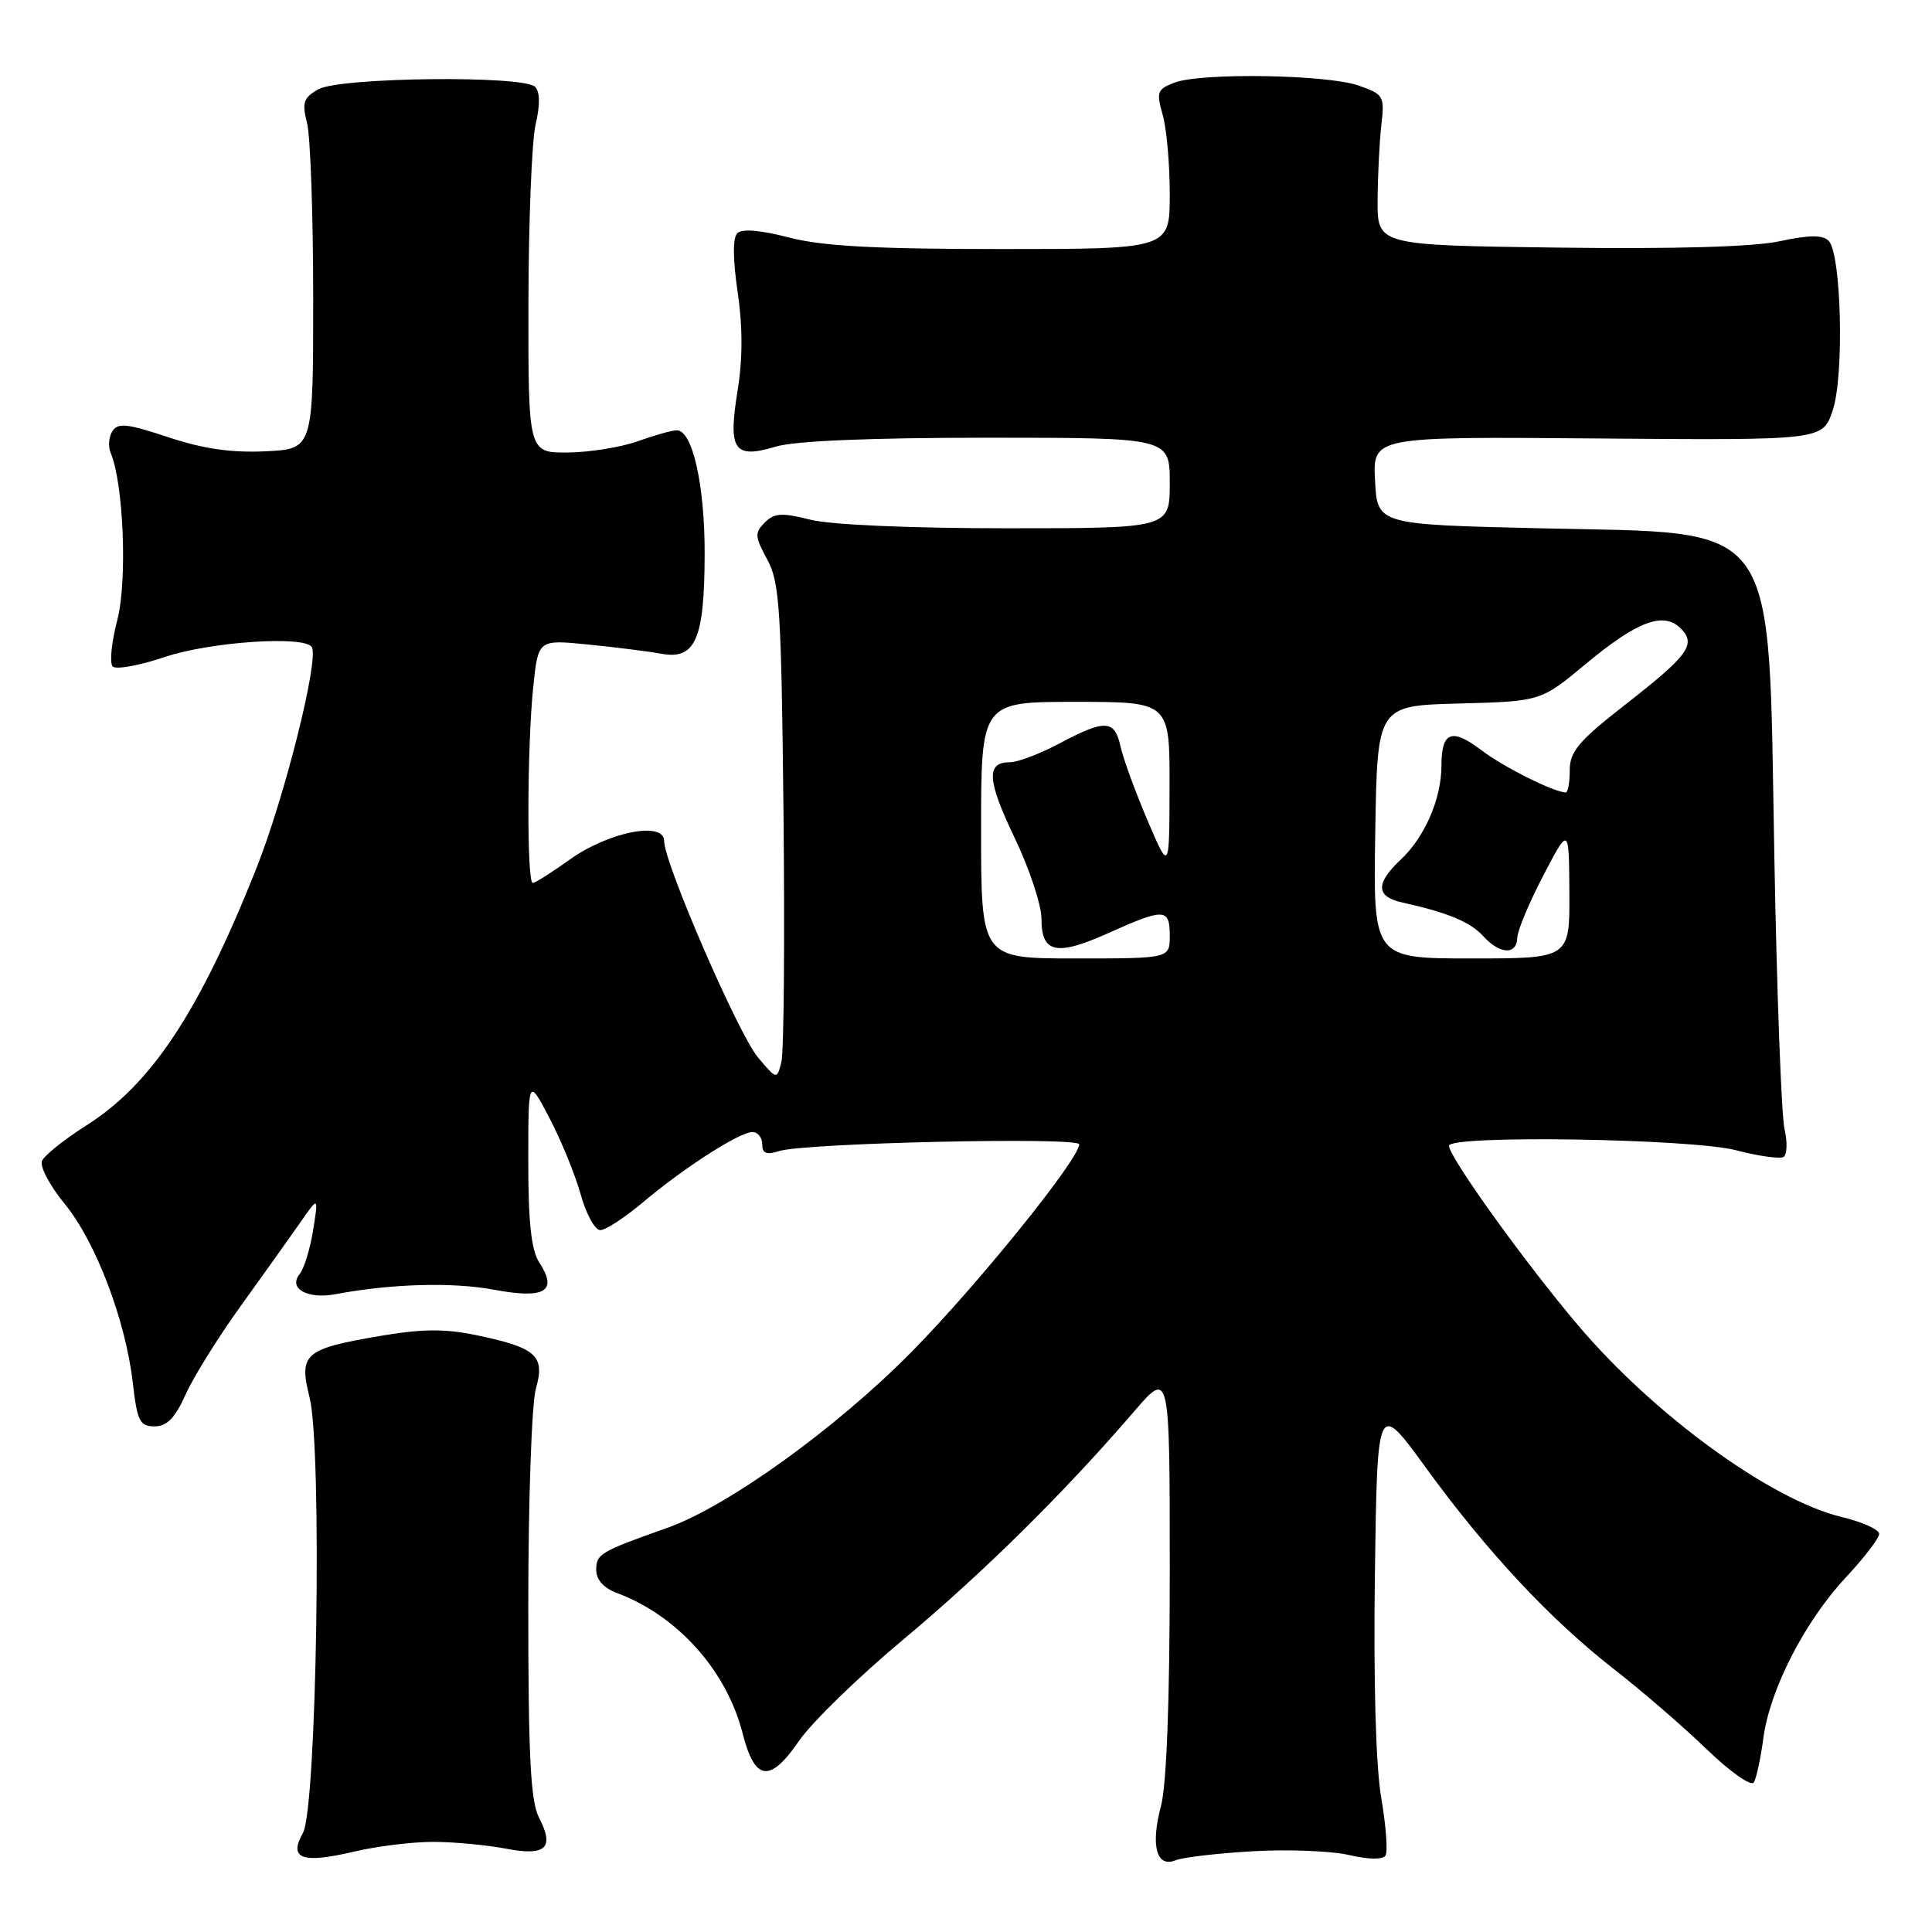 <?xml version="1.0" encoding="UTF-8" standalone="no"?>
<!DOCTYPE svg PUBLIC "-//W3C//DTD SVG 1.1//EN" "http://www.w3.org/Graphics/SVG/1.1/DTD/svg11.dtd" >
<svg xmlns="http://www.w3.org/2000/svg" xmlns:xlink="http://www.w3.org/1999/xlink" version="1.1" viewBox="0 0 256 256">
 <g >
 <path fill="currentColor"
d=" M 57.50 244.06 C 60.25 244.07 64.52 244.48 67.00 244.95 C 72.33 245.98 73.51 244.89 71.43 240.86 C 70.30 238.68 70.00 232.76 70.00 212.79 C 70.00 198.80 70.45 185.93 71.01 183.99 C 72.26 179.65 71.06 178.57 63.18 176.93 C 58.90 176.04 55.96 176.07 50.31 177.03 C 40.31 178.74 39.57 179.39 41.02 185.17 C 42.71 191.86 41.98 239.64 40.14 242.88 C 38.20 246.30 40.01 246.97 46.82 245.37 C 49.94 244.63 54.75 244.04 57.50 244.06 Z  M 166.00 245.30 C 170.68 245.03 176.42 245.26 178.76 245.80 C 181.38 246.41 183.23 246.43 183.59 245.86 C 183.91 245.34 183.65 241.90 183.02 238.21 C 182.30 234.05 181.99 222.80 182.18 208.56 C 182.50 185.63 182.50 185.63 188.90 194.43 C 196.98 205.56 205.43 214.61 213.88 221.19 C 217.52 224.02 223.03 228.78 226.13 231.77 C 229.25 234.78 232.04 236.75 232.39 236.18 C 232.73 235.62 233.30 232.99 233.65 230.33 C 234.50 223.89 239.15 214.83 244.58 209.02 C 247.01 206.42 249.00 203.82 249.00 203.25 C 249.00 202.67 246.75 201.66 244.00 201.00 C 234.67 198.76 219.19 187.51 209.13 175.64 C 202.09 167.35 192.00 153.31 192.00 151.82 C 192.00 150.37 224.05 150.87 230.02 152.41 C 233.01 153.19 235.86 153.59 236.33 153.30 C 236.80 153.00 236.86 151.35 236.46 149.63 C 236.05 147.91 235.44 131.65 235.11 113.50 C 234.27 68.05 236.20 70.75 204.05 70.00 C 182.50 69.50 182.50 69.50 182.20 63.68 C 181.90 57.85 181.90 57.85 211.70 58.10 C 241.50 58.34 241.50 58.34 242.83 54.42 C 244.39 49.86 244.00 33.60 242.30 31.90 C 241.51 31.11 239.71 31.13 235.85 31.96 C 232.38 32.71 222.05 33.01 206.50 32.81 C 182.50 32.50 182.50 32.50 182.54 26.50 C 182.56 23.20 182.79 18.71 183.04 16.52 C 183.48 12.73 183.34 12.49 180.00 11.33 C 175.80 9.87 159.15 9.61 155.62 10.95 C 153.34 11.82 153.20 12.20 154.06 15.20 C 154.58 17.01 155.00 21.75 155.00 25.74 C 155.00 33.00 155.00 33.00 132.71 33.00 C 115.92 33.00 108.97 32.62 104.54 31.47 C 100.78 30.49 98.32 30.28 97.70 30.90 C 97.08 31.52 97.10 34.31 97.74 38.68 C 98.42 43.28 98.42 47.55 97.73 51.80 C 96.45 59.69 97.25 60.84 102.83 59.17 C 105.34 58.42 115.36 58.00 130.87 58.00 C 155.00 58.00 155.00 58.00 155.00 64.00 C 155.00 70.00 155.00 70.00 133.44 70.00 C 120.64 70.00 110.05 69.54 107.37 68.86 C 103.60 67.91 102.60 67.97 101.33 69.24 C 99.98 70.59 100.02 71.11 101.66 74.13 C 103.31 77.15 103.53 80.64 103.82 107.91 C 103.99 124.64 103.87 139.40 103.54 140.71 C 102.94 143.08 102.94 143.08 100.44 140.12 C 97.83 137.01 88.00 114.35 88.00 111.43 C 88.00 108.76 80.59 110.24 75.46 113.92 C 73.10 115.61 70.91 117.00 70.59 117.00 C 69.79 117.00 69.84 98.81 70.66 91.01 C 71.31 84.74 71.31 84.74 77.91 85.40 C 81.53 85.76 85.92 86.31 87.66 86.63 C 92.15 87.44 93.34 84.69 93.37 73.50 C 93.40 64.28 91.76 56.99 89.67 57.02 C 89.03 57.02 86.70 57.68 84.50 58.47 C 82.30 59.26 78.14 59.93 75.25 59.96 C 70.00 60.00 70.00 60.00 70.02 40.25 C 70.04 29.39 70.46 18.70 70.97 16.50 C 71.58 13.91 71.55 12.15 70.90 11.50 C 69.35 9.96 44.99 10.24 42.19 11.83 C 40.20 12.95 39.99 13.59 40.69 16.32 C 41.13 18.07 41.50 28.50 41.50 39.50 C 41.50 59.50 41.50 59.50 35.16 59.80 C 30.66 60.01 26.91 59.47 22.29 57.93 C 16.88 56.13 15.62 55.99 14.89 57.13 C 14.41 57.88 14.31 59.17 14.66 60.00 C 16.38 64.03 16.89 77.00 15.54 82.17 C 14.77 85.10 14.50 87.86 14.93 88.31 C 15.36 88.75 18.47 88.19 21.83 87.06 C 27.84 85.03 40.41 84.19 41.32 85.75 C 42.29 87.42 37.70 105.70 33.94 115.14 C 26.39 134.10 20.08 143.64 11.48 149.10 C 8.53 150.97 5.87 153.10 5.56 153.83 C 5.25 154.56 6.61 157.13 8.58 159.53 C 12.70 164.56 16.64 174.92 17.60 183.25 C 18.18 188.32 18.52 189.00 20.48 189.00 C 22.12 189.00 23.19 187.90 24.60 184.77 C 25.64 182.44 28.94 177.15 31.92 173.02 C 34.90 168.88 38.43 163.93 39.78 162.00 C 42.21 158.50 42.21 158.50 41.49 163.00 C 41.10 165.47 40.29 168.10 39.70 168.83 C 38.15 170.74 40.77 172.19 44.50 171.48 C 51.80 170.10 59.95 169.87 65.44 170.89 C 72.20 172.16 73.96 171.11 71.46 167.29 C 70.40 165.68 70.00 162.00 70.00 153.93 C 70.00 142.80 70.00 142.80 72.81 148.15 C 74.35 151.09 76.21 155.64 76.94 158.25 C 77.66 160.86 78.83 163.00 79.54 163.00 C 80.24 163.00 82.77 161.35 85.16 159.34 C 90.64 154.72 97.99 150.00 99.70 150.00 C 100.41 150.00 101.00 150.73 101.00 151.62 C 101.00 152.84 101.55 153.06 103.25 152.52 C 106.64 151.44 143.00 150.63 143.00 151.63 C 143.00 153.58 129.50 170.30 120.80 179.12 C 110.82 189.24 96.42 199.62 88.39 202.46 C 79.52 205.60 79.00 205.91 79.00 208.00 C 79.00 209.32 79.98 210.42 81.75 211.08 C 89.78 214.09 96.27 221.34 98.40 229.67 C 100.02 236.04 102.01 236.30 105.89 230.66 C 107.57 228.21 113.80 222.16 119.73 217.21 C 130.33 208.35 140.99 197.82 150.28 187.02 C 155.00 181.53 155.00 181.53 155.00 208.25 C 155.00 225.44 154.58 236.53 153.83 239.33 C 152.44 244.55 153.24 247.52 155.76 246.50 C 156.72 246.11 161.32 245.57 166.00 245.30 Z  M 130.00 110.00 C 130.00 93.00 130.00 93.00 142.50 93.00 C 155.00 93.00 155.00 93.00 154.97 104.25 C 154.95 115.50 154.95 115.50 152.04 108.68 C 150.44 104.93 148.84 100.54 148.48 98.93 C 147.70 95.35 146.45 95.29 140.40 98.50 C 137.82 99.88 134.86 101.00 133.82 101.00 C 130.63 101.00 130.78 103.37 134.46 111.05 C 136.41 115.12 138.00 119.93 138.00 121.75 C 138.00 126.32 139.98 126.73 146.91 123.62 C 154.30 120.30 155.00 120.34 155.00 124.00 C 155.00 127.00 155.00 127.00 142.50 127.00 C 130.00 127.00 130.00 127.00 130.00 110.00 Z  M 182.23 110.25 C 182.50 93.50 182.50 93.50 193.34 93.22 C 204.17 92.93 204.17 92.93 210.13 87.97 C 216.93 82.31 220.43 81.00 222.69 83.26 C 224.81 85.38 223.76 86.81 215.25 93.45 C 209.17 98.20 208.00 99.59 208.00 102.06 C 208.00 103.68 207.76 105.00 207.47 105.00 C 205.95 105.00 199.19 101.62 196.30 99.41 C 192.37 96.42 191.00 96.94 191.00 101.44 C 191.00 105.82 188.79 110.93 185.59 113.92 C 182.26 117.04 182.31 118.81 185.75 119.57 C 191.81 120.91 194.84 122.17 196.53 124.04 C 198.74 126.47 200.98 126.58 201.05 124.25 C 201.08 123.29 202.63 119.58 204.50 116.00 C 207.90 109.50 207.90 109.50 207.95 118.25 C 208.00 127.00 208.00 127.00 194.98 127.00 C 181.95 127.00 181.95 127.00 182.23 110.25 Z "/>
</g>
</svg>